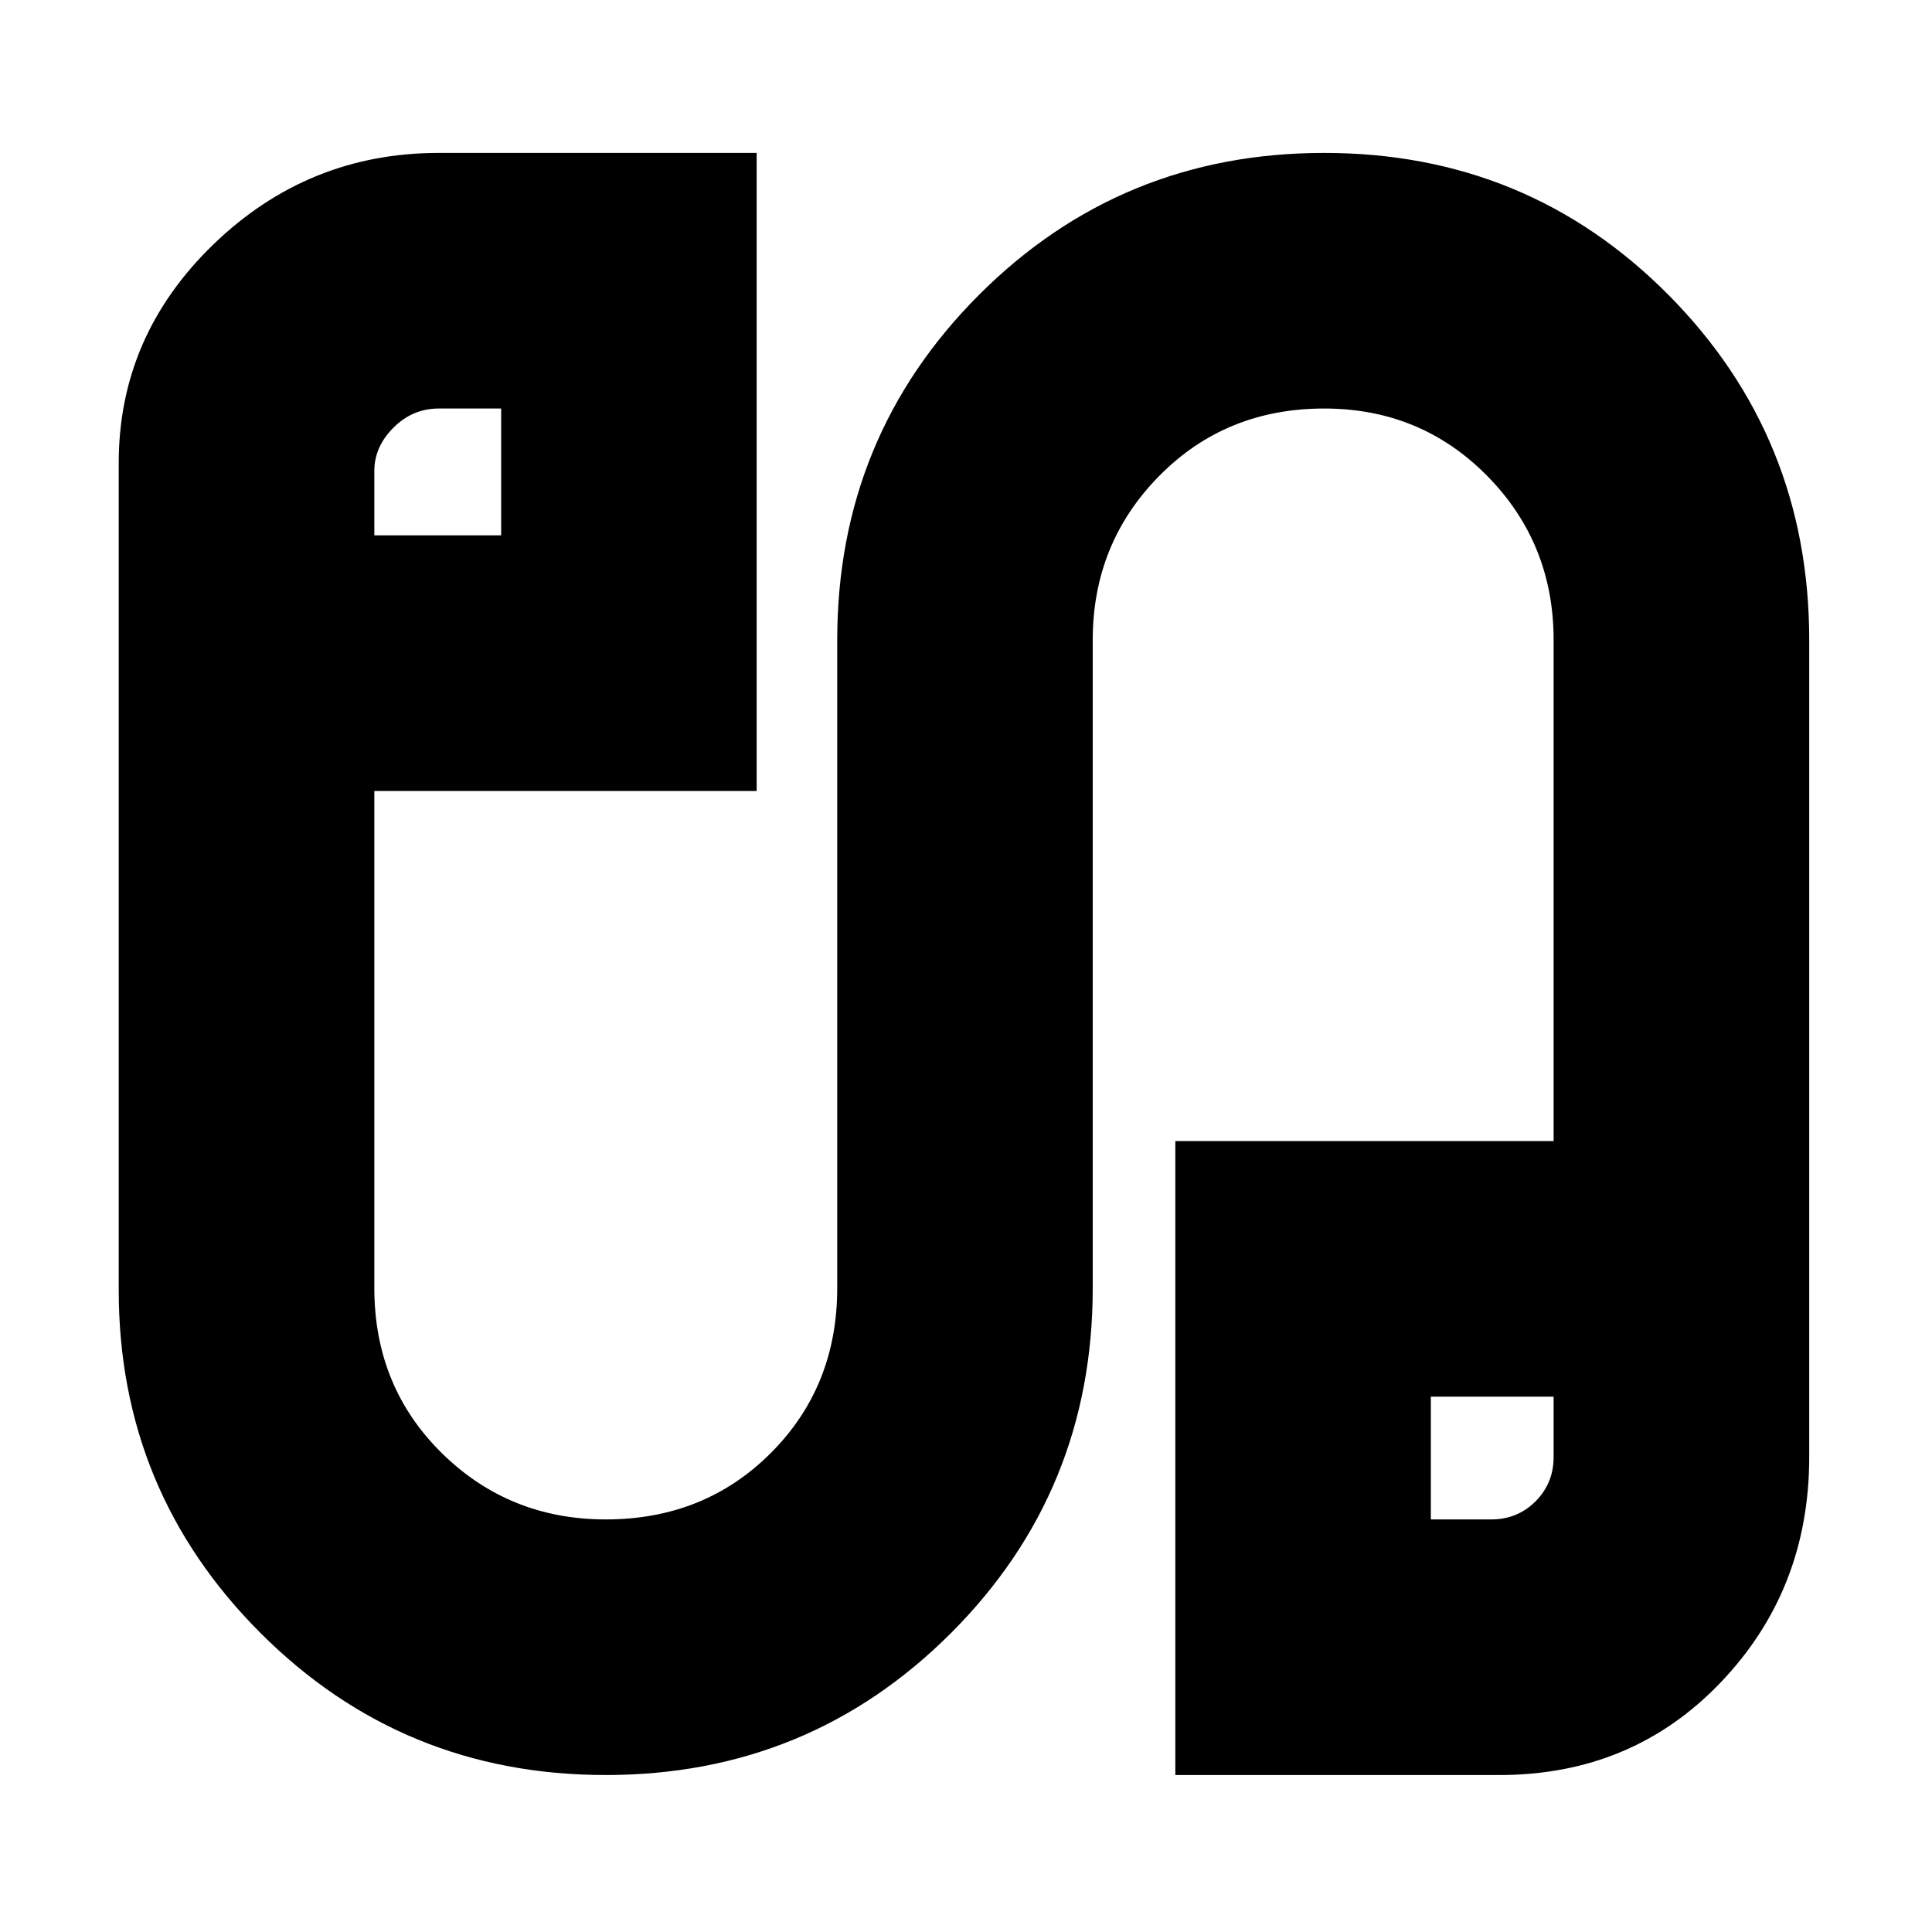 <svg xmlns="http://www.w3.org/2000/svg" height="20" width="20"><path d="M6.271 18.375Q4.167 18.375 2.698 16.906Q1.229 15.438 1.229 13.354V4.792Q1.229 3.479 2.208 2.531Q3.188 1.583 4.542 1.583H7.833V8.188H3.875V13.333Q3.875 14.354 4.573 15.042Q5.271 15.729 6.271 15.729Q7.292 15.729 7.979 15.042Q8.667 14.354 8.667 13.333V6.625Q8.667 4.521 10.135 3.052Q11.604 1.583 13.708 1.583Q15.812 1.583 17.271 3.052Q18.729 4.521 18.729 6.625V15.083Q18.729 16.458 17.812 17.417Q16.896 18.375 15.521 18.375H12.167V11.812H16.083V6.625Q16.083 5.625 15.396 4.927Q14.708 4.229 13.708 4.229Q12.688 4.229 12 4.927Q11.312 5.625 11.312 6.625V13.333Q11.312 15.438 9.844 16.906Q8.375 18.375 6.271 18.375ZM3.875 5.542H5.188V4.229H4.542Q4.271 4.229 4.073 4.427Q3.875 4.625 3.875 4.875ZM14.812 15.729H15.438Q15.708 15.729 15.896 15.542Q16.083 15.354 16.083 15.083V14.458H14.812ZM4.542 4.875Q4.542 4.875 4.542 4.875Q4.542 4.875 4.542 4.875ZM15.458 15.083Q15.458 15.083 15.458 15.083Q15.458 15.083 15.458 15.083Z"/></svg>
